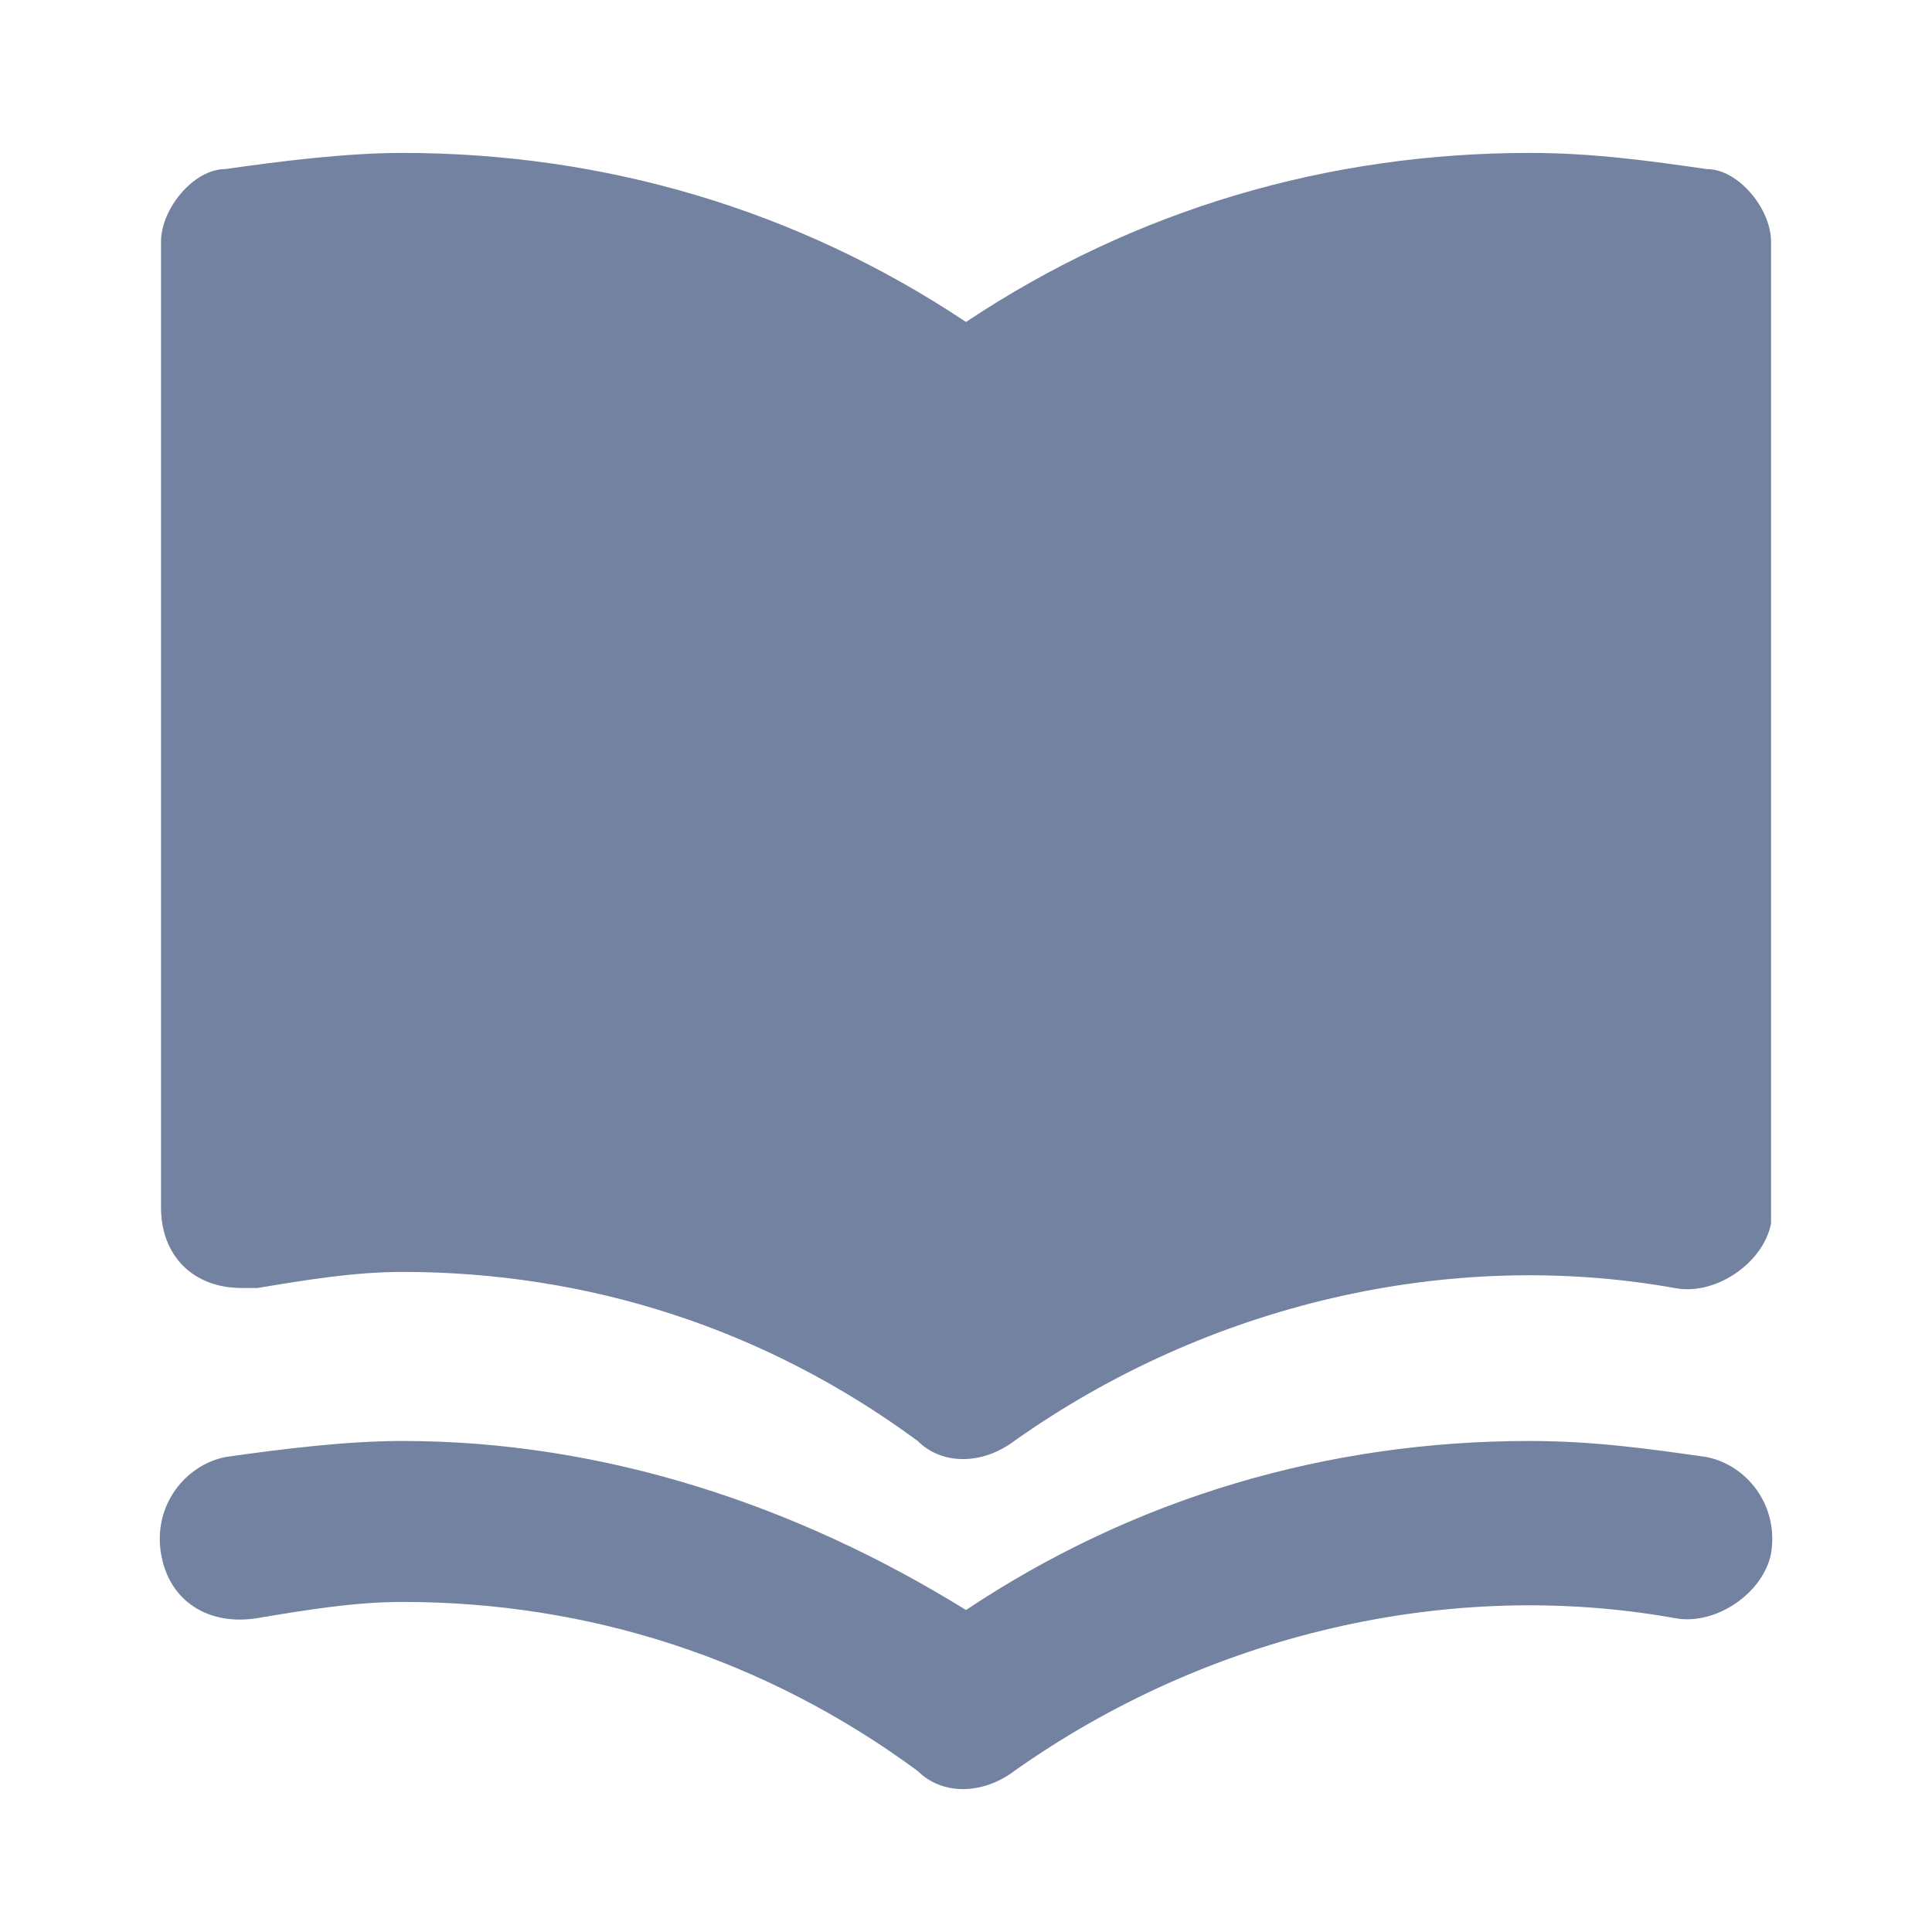 <svg width="32" height="32" viewBox="0 0 32 32" fill="none" xmlns="http://www.w3.org/2000/svg">
<path d="M28.267 24.133C27.334 24 26.4 23.867 25.334 23.867C22 23.867 18.8 24.8 16 26.667C13.2 24.933 10 23.867 6.667 23.867C5.734 23.867 4.667 24 3.734 24.133C3.067 24.267 2.534 24.933 2.667 25.733C2.8 26.533 3.467 26.933 4.267 26.8C5.067 26.667 5.867 26.533 6.667 26.533C9.734 26.533 12.667 27.467 15.2 29.333C15.6 29.733 16.267 29.733 16.8 29.333C20 27.067 24 26.133 27.734 26.8C28.4 26.933 29.2 26.4 29.334 25.733C29.467 24.933 28.934 24.267 28.267 24.133ZM28.267 2.8C27.334 2.667 26.4 2.533 25.334 2.533C22 2.533 18.8 3.467 16 5.333C13.2 3.467 10 2.533 6.667 2.533C5.734 2.533 4.667 2.667 3.734 2.8C3.2 2.8 2.667 3.467 2.667 4V20C2.667 20.8 3.2 21.333 4 21.333C4.134 21.333 4.134 21.333 4.267 21.333C5.067 21.2 5.867 21.067 6.667 21.067C9.734 21.067 12.667 22 15.2 23.867C15.6 24.267 16.267 24.267 16.8 23.867C20 21.6 24 20.667 27.734 21.333C28.4 21.467 29.2 20.933 29.334 20.267C29.334 20.133 29.334 20.133 29.334 20V4C29.334 3.467 28.8 2.8 28.267 2.8Z" fill="#7282A0"/>
</svg>
